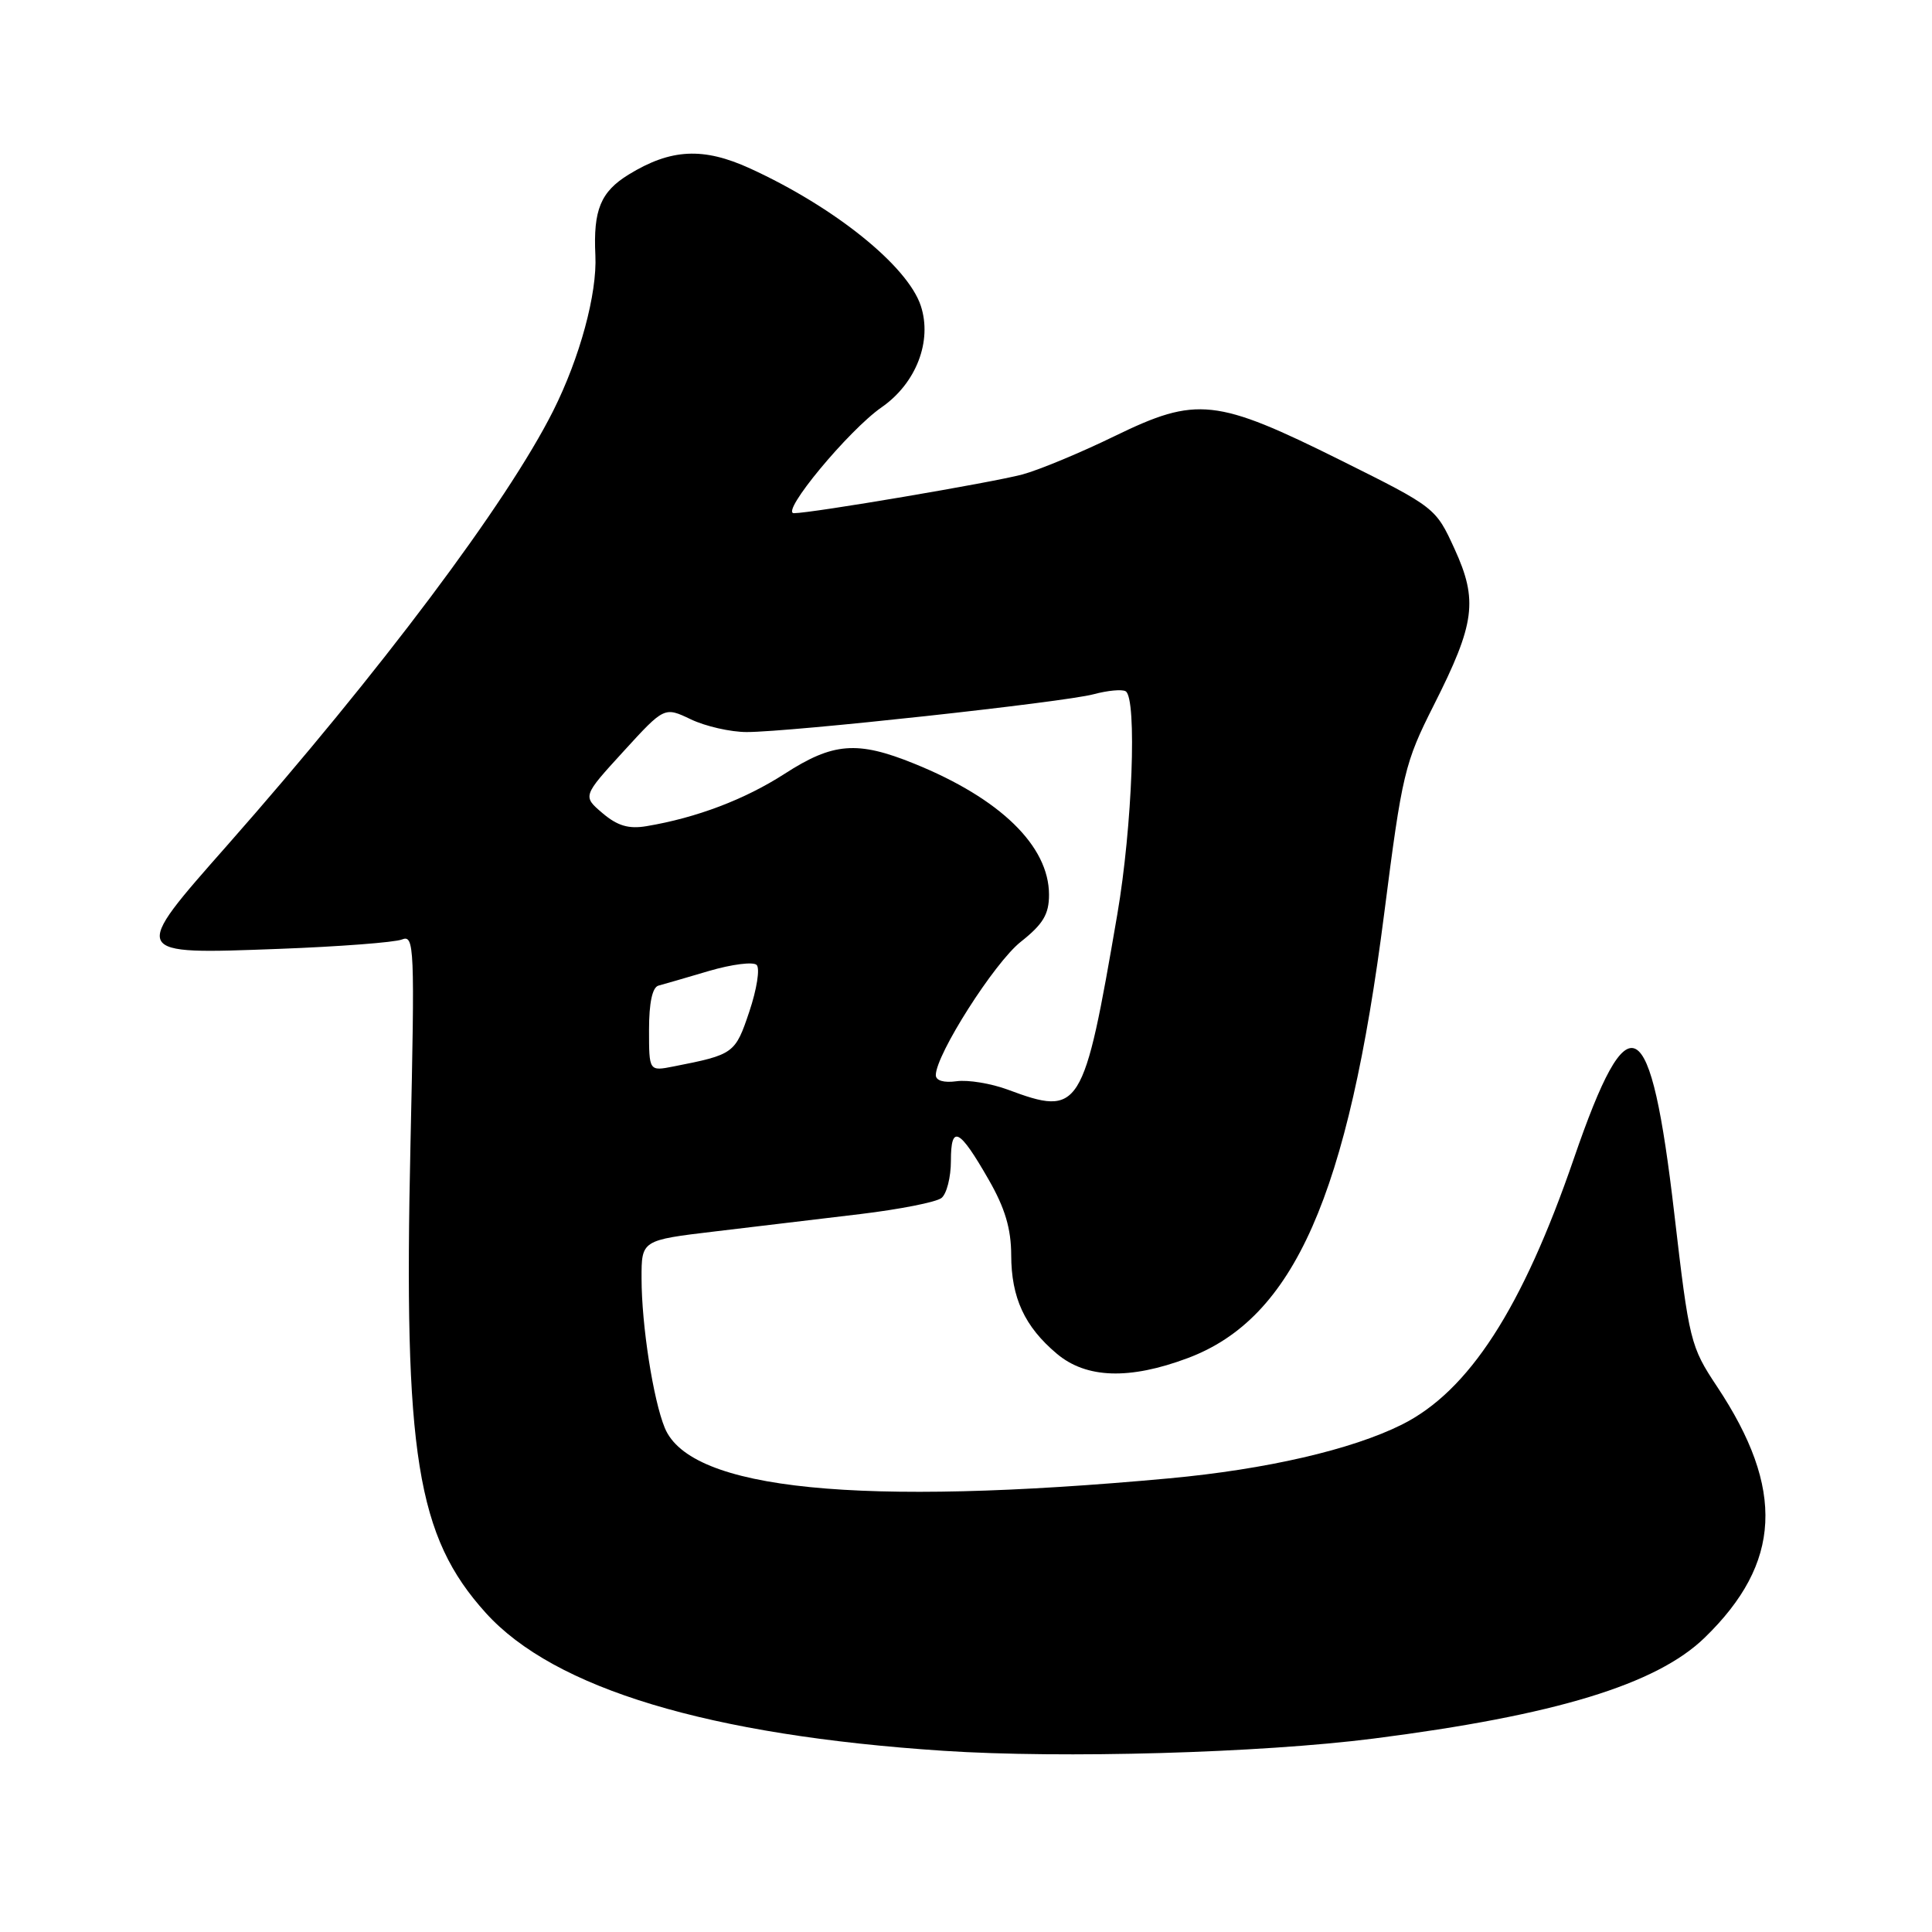 <?xml version="1.0" encoding="UTF-8" standalone="no"?>
<!DOCTYPE svg PUBLIC "-//W3C//DTD SVG 1.1//EN" "http://www.w3.org/Graphics/SVG/1.1/DTD/svg11.dtd" >
<svg xmlns="http://www.w3.org/2000/svg" xmlns:xlink="http://www.w3.org/1999/xlink" version="1.1" viewBox="0 0 256 256">
 <g >
 <path fill="currentColor"
d=" M 182.00 230.37 C 206.06 227.30 219.48 223.21 225.88 217.00 C 236.07 207.11 236.55 197.33 227.52 183.73 C 223.99 178.42 223.82 177.71 221.86 160.87 C 218.71 133.75 215.88 132.18 208.55 153.50 C 201.71 173.39 194.63 184.33 185.75 188.77 C 179.09 192.09 167.80 194.70 154.91 195.89 C 113.80 199.67 91.49 197.44 88.09 189.21 C 86.56 185.51 85.01 175.58 85.01 169.41 C 85.00 164.33 85.00 164.33 94.75 163.17 C 100.11 162.53 108.78 161.49 114.00 160.87 C 119.22 160.24 124.06 159.29 124.75 158.74 C 125.44 158.20 126.00 155.98 126.00 153.82 C 126.00 148.95 127.10 149.49 131.01 156.32 C 133.17 160.08 133.98 162.82 133.99 166.30 C 134.00 171.97 135.77 175.79 140.04 179.38 C 143.94 182.66 149.65 182.85 157.37 179.96 C 171.46 174.69 178.63 158.46 183.42 121.00 C 185.79 102.47 186.12 101.10 189.99 93.43 C 195.46 82.61 195.86 79.56 192.73 72.72 C 190.24 67.28 190.18 67.23 177.69 61.01 C 161.12 52.77 158.59 52.49 147.73 57.77 C 143.18 59.99 137.66 62.28 135.47 62.87 C 131.41 63.95 107.55 68.00 105.20 68.00 C 103.33 68.00 112.46 56.99 116.83 53.96 C 121.40 50.78 123.55 45.20 122.01 40.52 C 120.26 35.23 110.59 27.45 99.41 22.33 C 93.19 19.48 88.89 19.70 83.30 23.13 C 79.59 25.41 78.60 27.82 78.89 33.82 C 79.14 38.92 76.83 47.41 73.29 54.46 C 67.15 66.67 50.40 88.99 30.17 111.94 C 17.24 126.60 17.18 126.47 36.99 125.73 C 44.97 125.43 52.29 124.87 53.25 124.49 C 54.91 123.82 54.97 125.34 54.39 151.64 C 53.47 192.71 55.22 203.59 64.37 213.72 C 73.44 223.76 93.95 229.94 125.00 231.99 C 140.76 233.03 167.04 232.28 182.00 230.37 Z  M 133.50 144.37 C 131.30 143.56 128.26 143.06 126.75 143.27 C 125.07 143.50 124.00 143.19 124.00 142.46 C 124.00 139.75 131.76 127.56 135.25 124.80 C 138.21 122.46 139.00 121.15 139.00 118.56 C 139.00 112.09 132.52 105.79 121.12 101.18 C 113.59 98.13 110.38 98.39 103.97 102.53 C 98.69 105.93 92.31 108.36 85.67 109.47 C 83.31 109.87 81.82 109.43 79.84 107.75 C 77.19 105.50 77.19 105.50 82.61 99.57 C 88.03 93.64 88.03 93.64 91.55 95.32 C 93.48 96.24 96.81 97.00 98.94 97.00 C 104.71 97.00 140.98 93.05 144.91 91.99 C 146.78 91.49 148.69 91.31 149.16 91.60 C 150.68 92.54 150.04 109.57 148.05 121.15 C 143.57 147.28 143.14 147.96 133.50 144.37 Z  M 86.00 136.44 C 86.00 132.88 86.44 130.82 87.25 130.60 C 87.94 130.42 90.96 129.54 93.97 128.65 C 96.98 127.77 99.81 127.41 100.26 127.86 C 100.72 128.32 100.28 131.09 99.29 134.04 C 97.42 139.61 97.25 139.74 89.25 141.31 C 86.00 141.95 86.00 141.95 86.00 136.44 Z "/>
</g>
</svg>